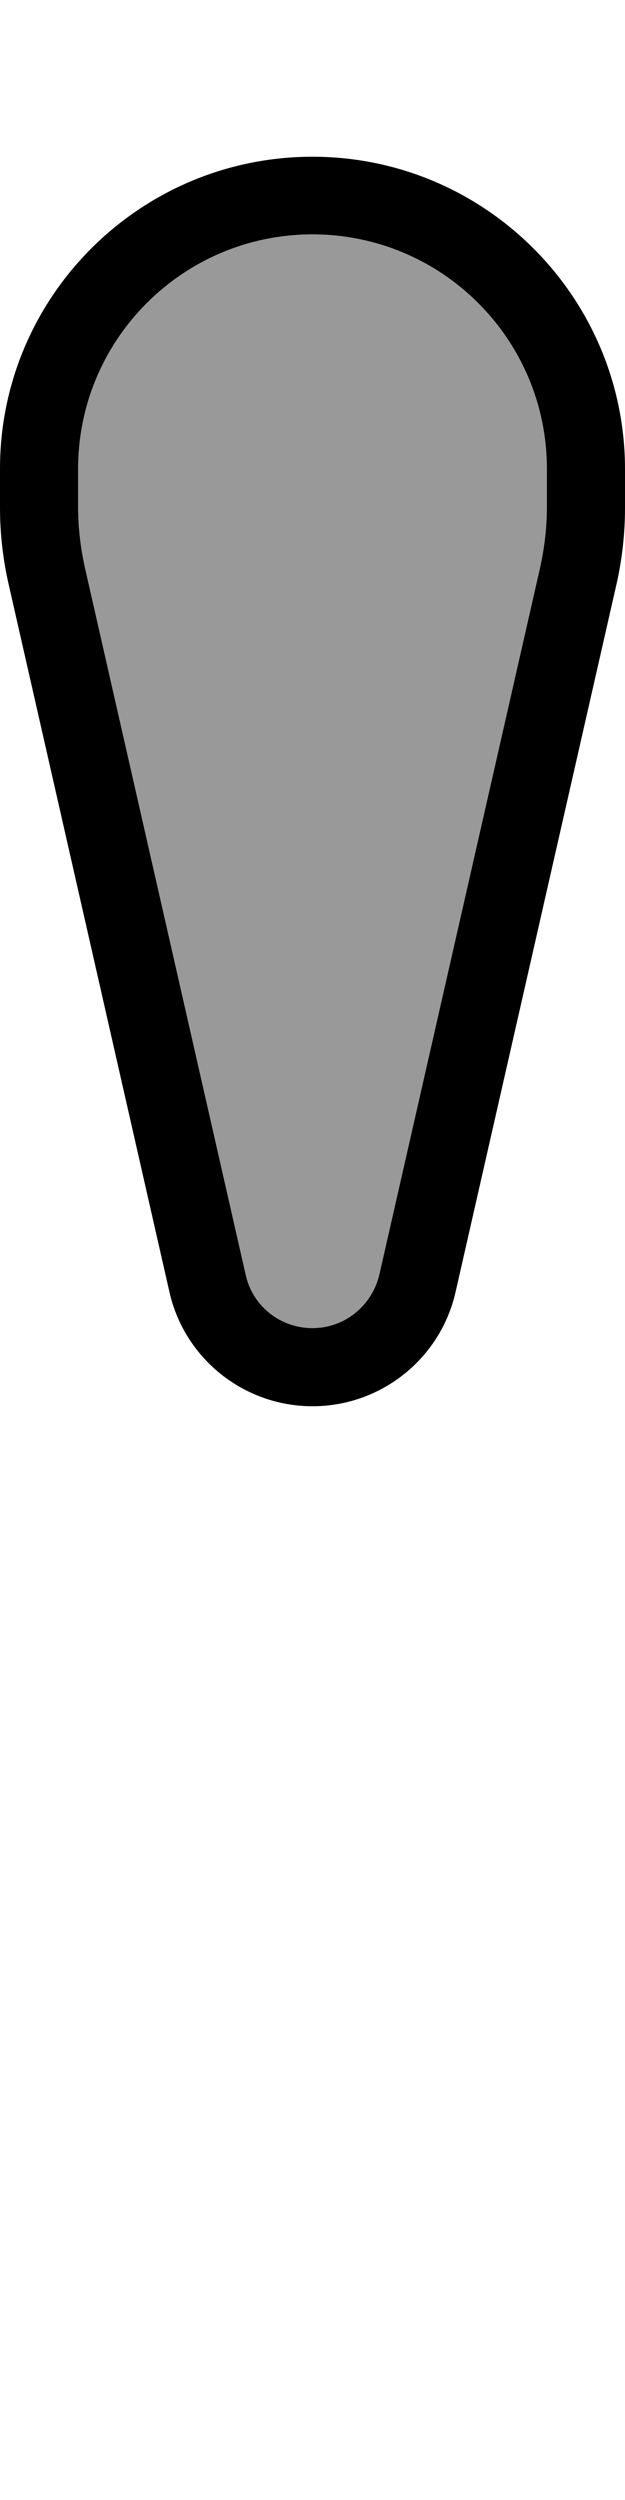 <svg fill="currentColor" xmlns="http://www.w3.org/2000/svg" viewBox="0 0 128 512"><!--! Font Awesome Pro 7.0.1 by @fontawesome - https://fontawesome.com License - https://fontawesome.com/license (Commercial License) Copyright 2025 Fonticons, Inc. --><path opacity=".4" fill="currentColor" d="M16 96c0-26.5 21.5-48 48-48s48 21.5 48 48l0 7.9c0 4.2-.5 8.3-1.4 12.4L77.7 261c-1.5 6.4-7.1 11-13.7 11s-12.3-4.5-13.7-11L17.4 116.3c-.9-4.1-1.4-8.2-1.4-12.4L16 96z"/><path fill="currentColor" d="M16 96c0-26.5 21.5-48 48-48s48 21.5 48 48l0 7.9c0 4.2-.5 8.3-1.4 12.4L77.7 261c-1.5 6.4-7.1 11-13.7 11s-12.3-4.5-13.7-11L17.4 116.3c-.9-4.1-1.4-8.2-1.4-12.4L16 96zM0 96l0 7.9c0 5.4 .6 10.7 1.8 15.9L34.7 264.6C37.8 278.3 50 288 64 288s26.2-9.7 29.3-23.4l32.9-144.7c1.2-5.2 1.8-10.6 1.8-15.9l0-7.9c0-35.3-28.7-64-64-64S0 60.7 0 96z"/></svg>